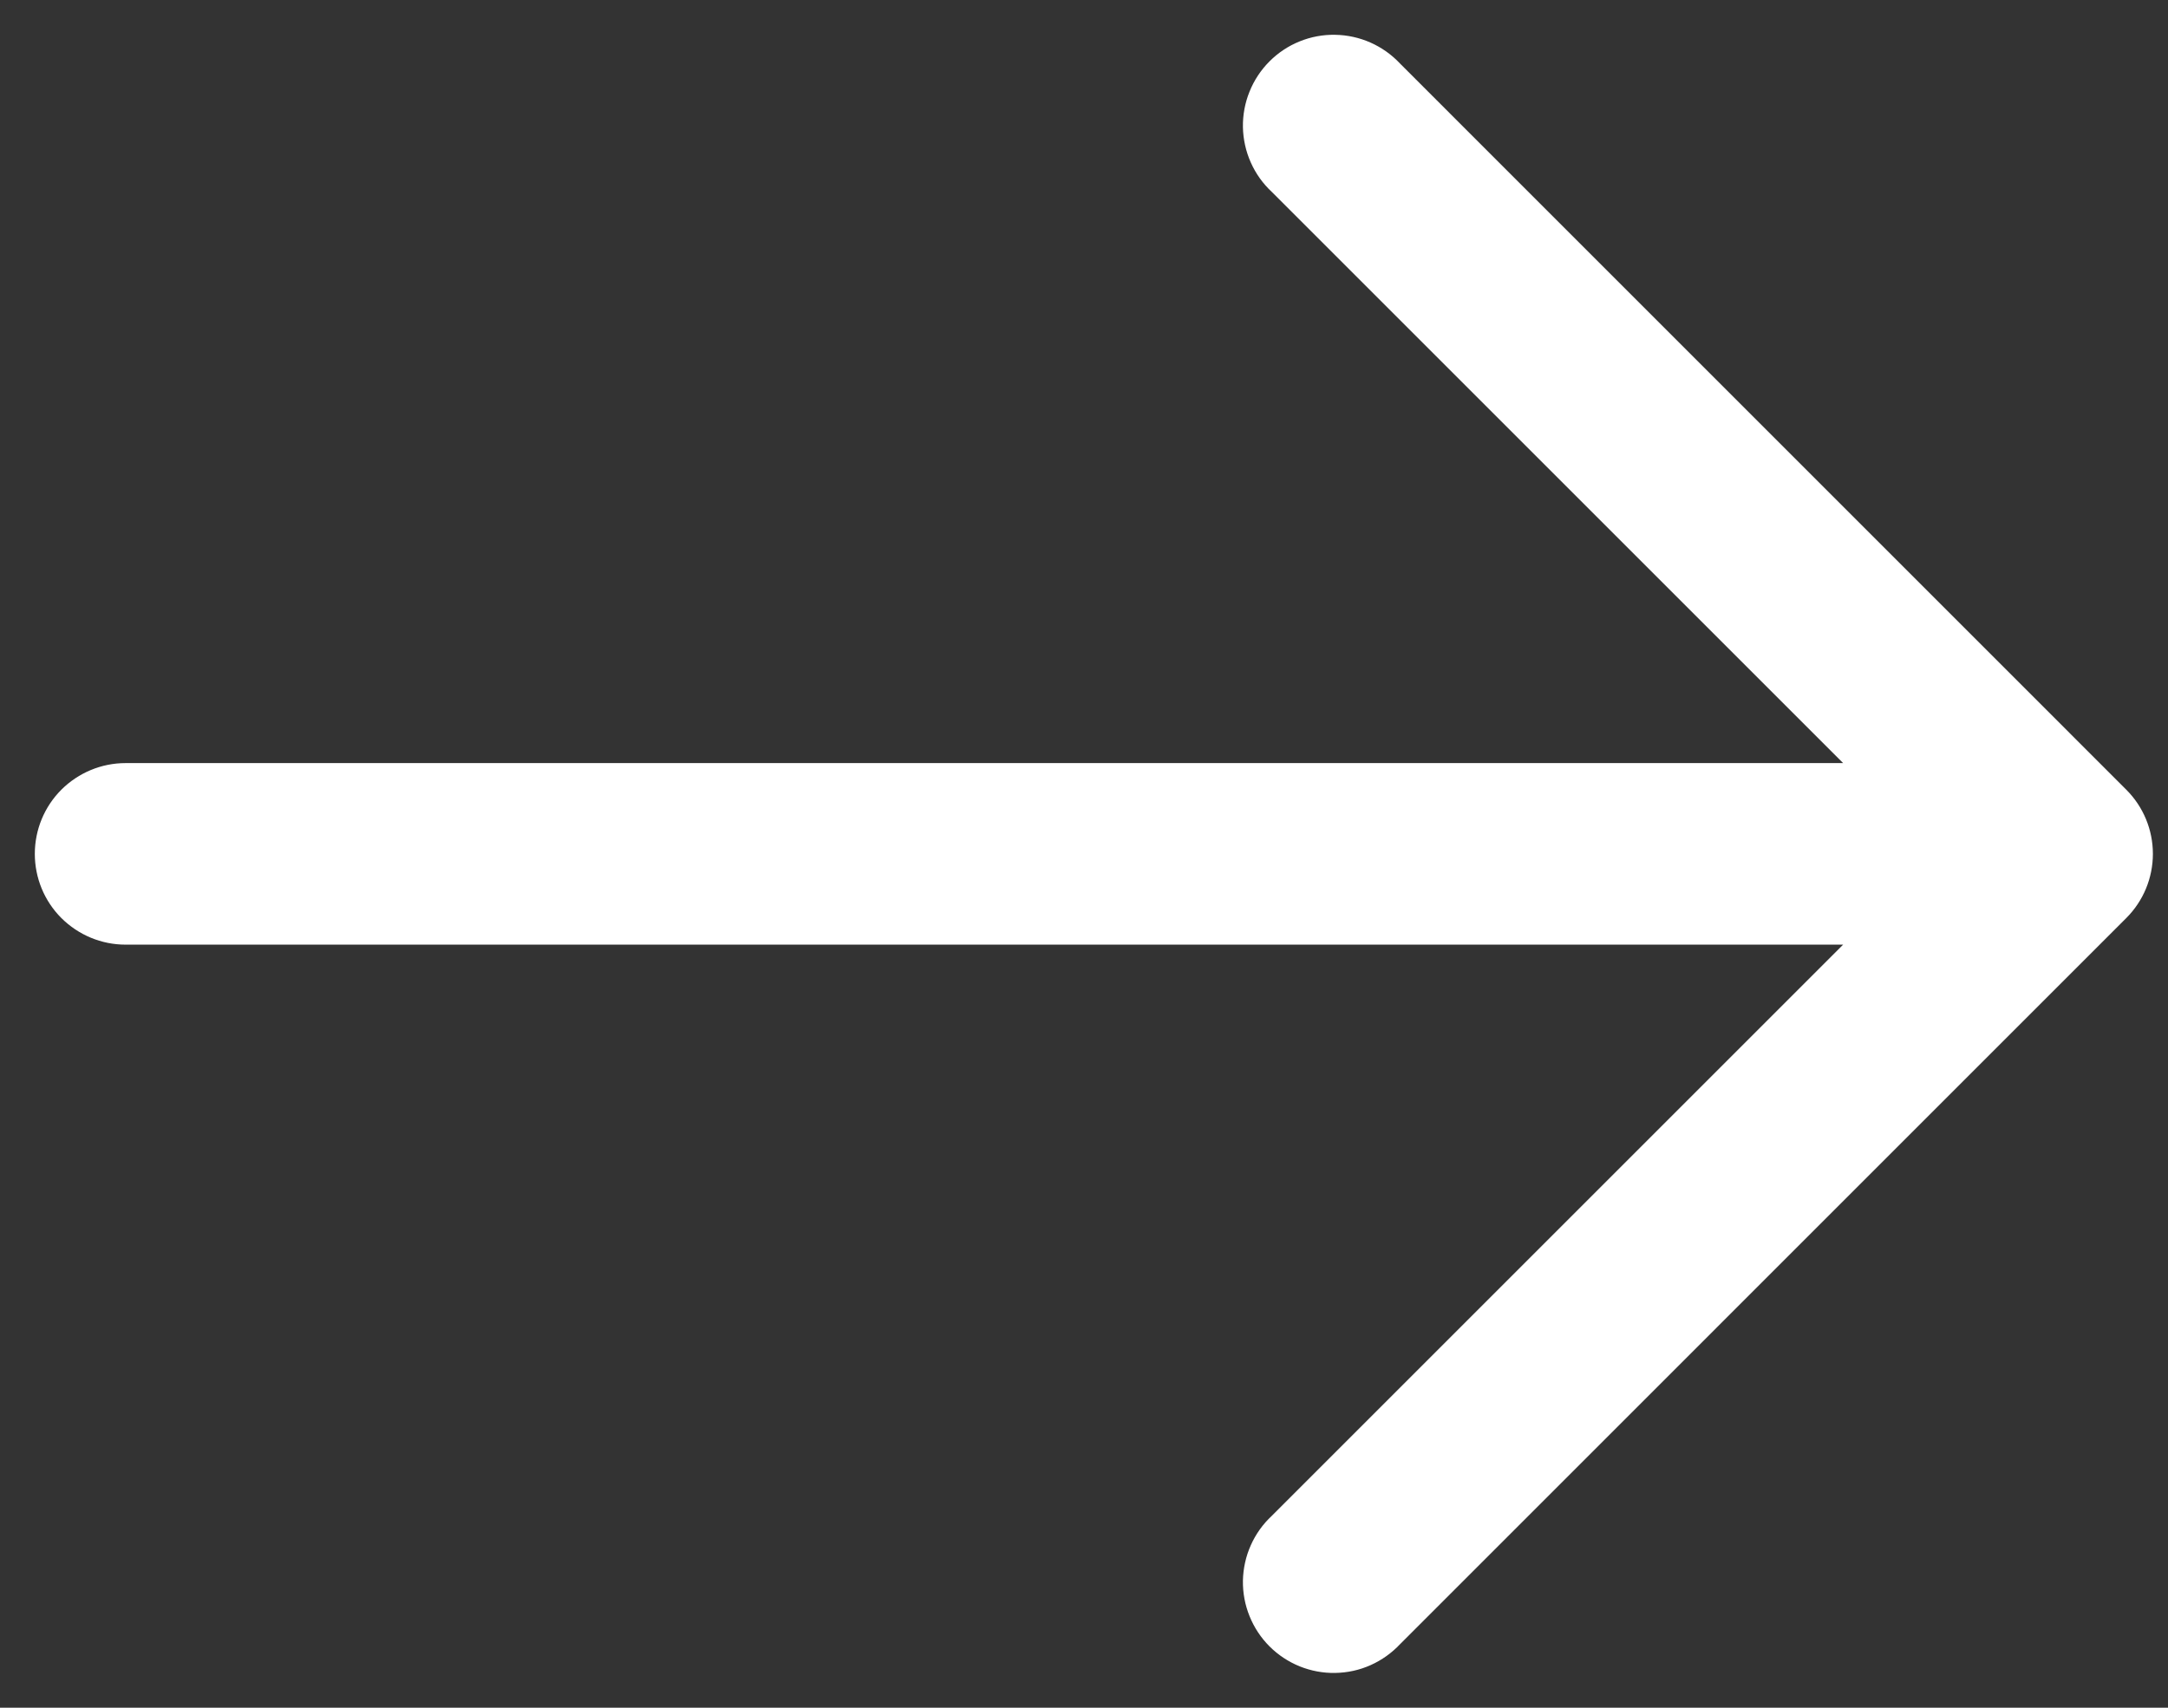<svg width="33" height="26" viewBox="0 0 33 26" fill="none" xmlns="http://www.w3.org/2000/svg">
<rect x="0" y="0" width="33" height="26" fill="#333333" stroke="none"/>
<path fill-rule="evenodd" clip-rule="evenodd" d="M32.366 13.976C32.625 13.717 32.77 13.366 32.77 13C32.77 12.634 32.625 12.283 32.366 12.024L21.312 0.969C21.185 0.833 21.033 0.725 20.863 0.649C20.694 0.574 20.511 0.533 20.325 0.53C20.14 0.526 19.955 0.56 19.783 0.63C19.611 0.699 19.455 0.803 19.324 0.934C19.193 1.065 19.089 1.222 19.02 1.394C18.95 1.566 18.916 1.75 18.919 1.936C18.923 2.121 18.963 2.304 19.039 2.474C19.114 2.643 19.223 2.796 19.359 2.922L28.055 11.618L1.911 11.618C1.545 11.618 1.194 11.764 0.934 12.023C0.675 12.282 0.53 12.633 0.53 13C0.53 13.367 0.675 13.718 0.934 13.977C1.194 14.236 1.545 14.382 1.911 14.382L28.055 14.382L19.359 23.078C19.223 23.204 19.114 23.357 19.039 23.526C18.963 23.696 18.923 23.879 18.919 24.064C18.916 24.25 18.95 24.434 19.02 24.606C19.089 24.778 19.193 24.935 19.324 25.066C19.455 25.197 19.611 25.3 19.783 25.37C19.955 25.439 20.14 25.474 20.325 25.47C20.511 25.467 20.694 25.427 20.863 25.351C21.033 25.275 21.185 25.166 21.312 25.031L32.366 13.976Z" fill="white"/>
</svg>
